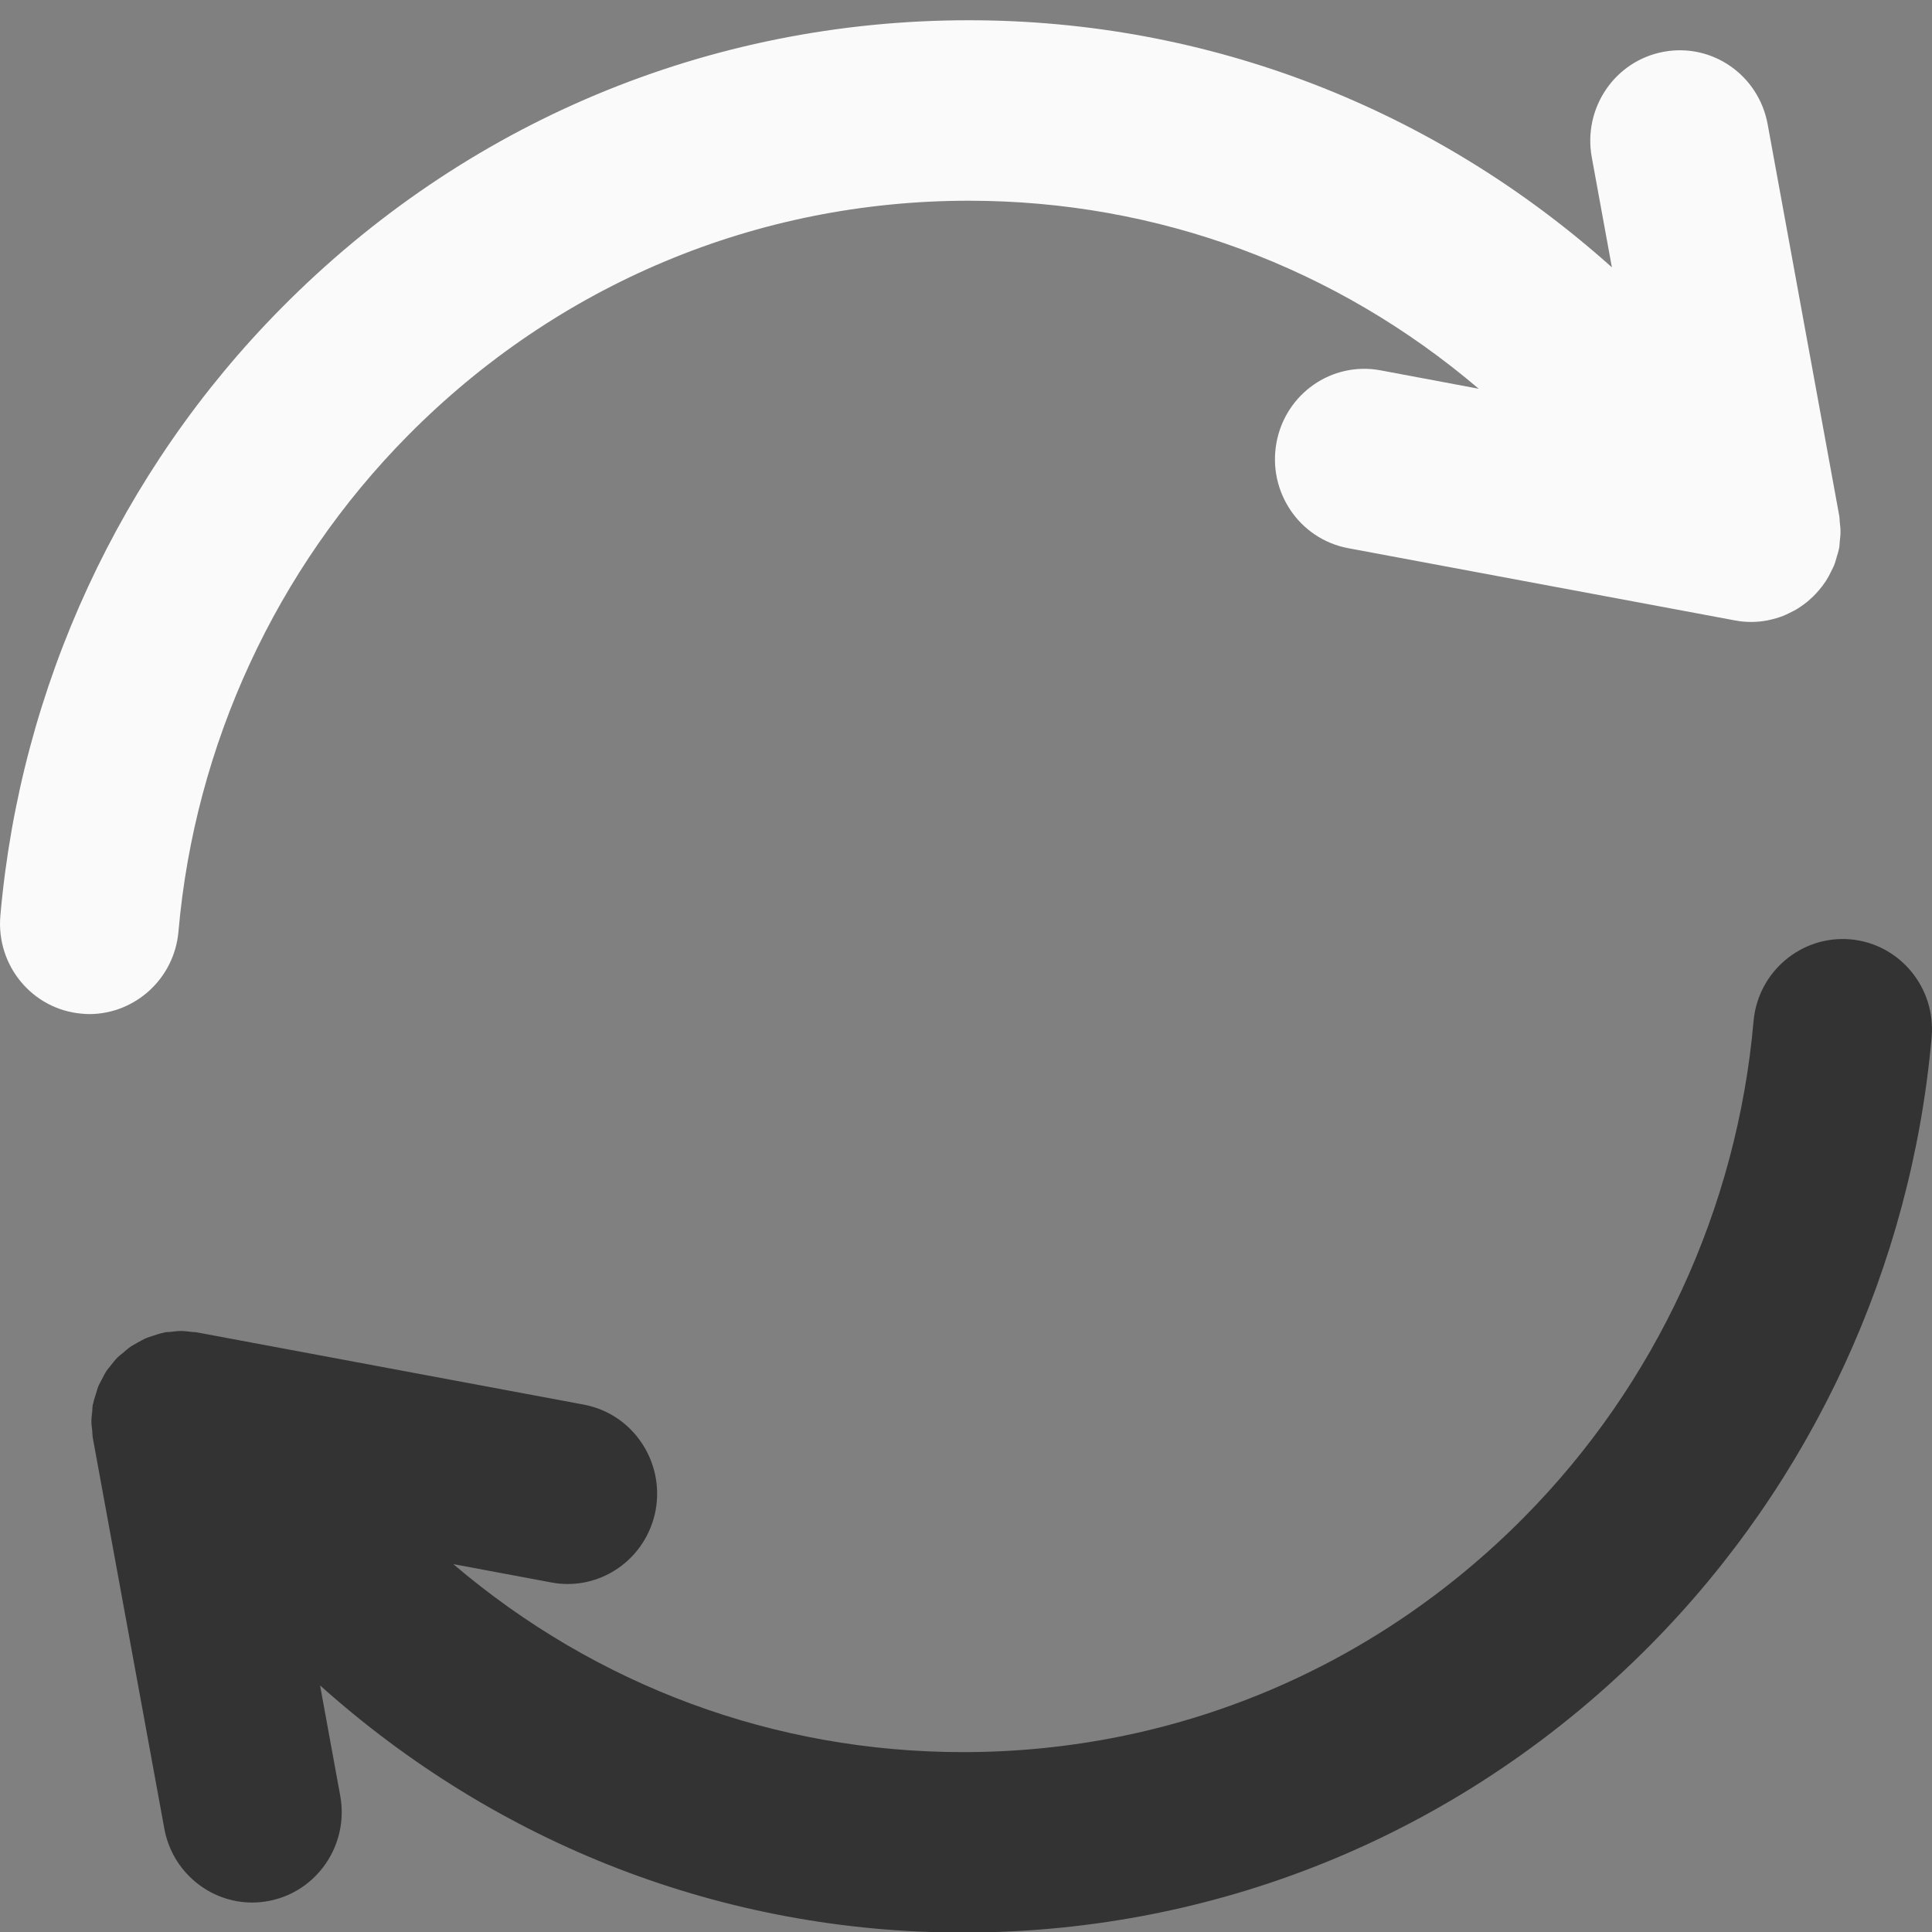 <?xml version="1.0" encoding="UTF-8" standalone="no"?>
<svg width="48px" height="48px" viewBox="0 0 48 48" version="1.1" xmlns="http://www.w3.org/2000/svg" xmlns:xlink="http://www.w3.org/1999/xlink" xmlns:sketch="http://www.bohemiancoding.com/sketch/ns">
    <rect x="0" y="0" width="48" height="48" fill="#808080" stroke="none"/>
    <title>Slice 1</title>
    <description>Created with Sketch (http://www.bohemiancoding.com/sketch)</description>
    <defs></defs>
    <g id="Page-1" stroke="none" stroke-width="1" fill="none" fill-rule="evenodd" sketch:type="MSPage">
        <g id="Shape-+-Shape" sketch:type="MSLayerGroup">
            <path d="M45.975,23.338 C44.755,23.232 43.675,24.141 43.566,25.375 C43.158,30.018 41.136,34.392 37.869,37.692 C34.146,41.456 29.195,43.531 23.928,43.531 C19.239,43.531 14.805,41.879 11.262,38.86 L13.7,39.316 C13.836,39.342 13.973,39.354 14.106,39.354 C15.156,39.354 16.09,38.598 16.29,37.515 C16.509,36.295 15.713,35.126 14.508,34.898 L4.896,33.103 C4.842,33.093 4.791,33.097 4.739,33.088 C4.654,33.079 4.575,33.068 4.491,33.068 C4.412,33.068 4.335,33.079 4.257,33.088 C4.202,33.096 4.146,33.091 4.09,33.103 C4.077,33.105 4.065,33.111 4.054,33.114 C3.967,33.13 3.888,33.159 3.807,33.185 C3.748,33.206 3.69,33.22 3.635,33.244 C3.555,33.278 3.482,33.321 3.409,33.362 C3.36,33.393 3.308,33.415 3.256,33.449 C3.18,33.502 3.11,33.566 3.039,33.626 C3,33.658 2.961,33.685 2.926,33.719 C2.854,33.79 2.795,33.872 2.733,33.949 C2.706,33.983 2.678,34.013 2.654,34.048 C2.604,34.12 2.567,34.202 2.525,34.281 C2.499,34.331 2.469,34.38 2.445,34.436 C2.42,34.498 2.405,34.566 2.382,34.633 C2.357,34.71 2.331,34.788 2.316,34.865 C2.313,34.879 2.307,34.889 2.304,34.9 C2.295,34.954 2.296,35.009 2.292,35.062 C2.283,35.145 2.271,35.223 2.271,35.308 C2.271,35.391 2.283,35.471 2.292,35.552 C2.296,35.606 2.295,35.659 2.304,35.715 L4.082,45.429 C4.279,46.51 5.214,47.268 6.264,47.268 C6.397,47.268 6.532,47.255 6.67,47.23 C7.877,47.005 8.675,45.833 8.453,44.614 L7.952,41.874 C12.369,45.83 17.977,48.014 23.928,48.014 C30.383,48.014 36.449,45.475 41.01,40.863 C45.012,36.818 47.49,31.458 47.991,25.768 C48.099,24.539 47.197,23.447 45.975,23.338 L45.975,23.338 Z" id="Shape" fill="#333333" sketch:type="MSShapeGroup"></path>
            <path d="M4.434,23.142 C4.84,18.5 6.864,14.127 10.13,10.825 C13.852,7.061 18.802,4.987 24.07,4.987 C28.761,4.987 33.194,6.639 36.738,9.658 L34.3,9.201 C33.087,8.975 31.935,9.784 31.713,11.001 C31.491,12.222 32.286,13.392 33.493,13.619 L43.104,15.414 L43.107,15.414 C43.236,15.44 43.371,15.452 43.506,15.452 L43.509,15.452 L43.511,15.452 C43.645,15.452 43.779,15.439 43.91,15.414 L43.913,15.414 C43.922,15.413 43.929,15.408 43.94,15.407 C44.067,15.381 44.19,15.345 44.31,15.299 C44.356,15.28 44.401,15.257 44.448,15.234 C44.525,15.198 44.601,15.16 44.673,15.114 C44.721,15.082 44.769,15.051 44.814,15.017 C44.879,14.97 44.94,14.92 44.998,14.864 C45.039,14.828 45.08,14.788 45.117,14.747 C45.174,14.687 45.227,14.622 45.279,14.555 C45.309,14.514 45.34,14.471 45.367,14.429 C45.414,14.356 45.456,14.277 45.493,14.2 C45.517,14.153 45.54,14.108 45.561,14.061 C45.593,13.983 45.615,13.903 45.638,13.82 C45.656,13.765 45.672,13.712 45.684,13.654 C45.687,13.641 45.69,13.63 45.693,13.618 C45.705,13.563 45.702,13.51 45.708,13.456 C45.717,13.375 45.727,13.295 45.727,13.21 C45.727,13.125 45.717,13.046 45.708,12.964 C45.702,12.911 45.705,12.857 45.693,12.802 L43.917,3.088 C43.695,1.869 42.54,1.061 41.33,1.287 C40.12,1.512 39.325,2.684 39.547,3.906 L40.047,6.642 C35.631,2.688 30.023,0.503 24.07,0.503 C17.617,0.503 11.55,3.041 6.989,7.655 C2.985,11.7 0.507,17.061 0.009,22.75 C-0.099,23.987 0.802,25.075 2.025,25.184 C2.092,25.19 2.16,25.195 2.224,25.195 C3.363,25.189 4.333,24.31 4.434,23.142 L4.434,23.142 Z" id="Shape" fill="#FAFAFA" sketch:type="MSShapeGroup"></path>
        </g>
    </g>
</svg>